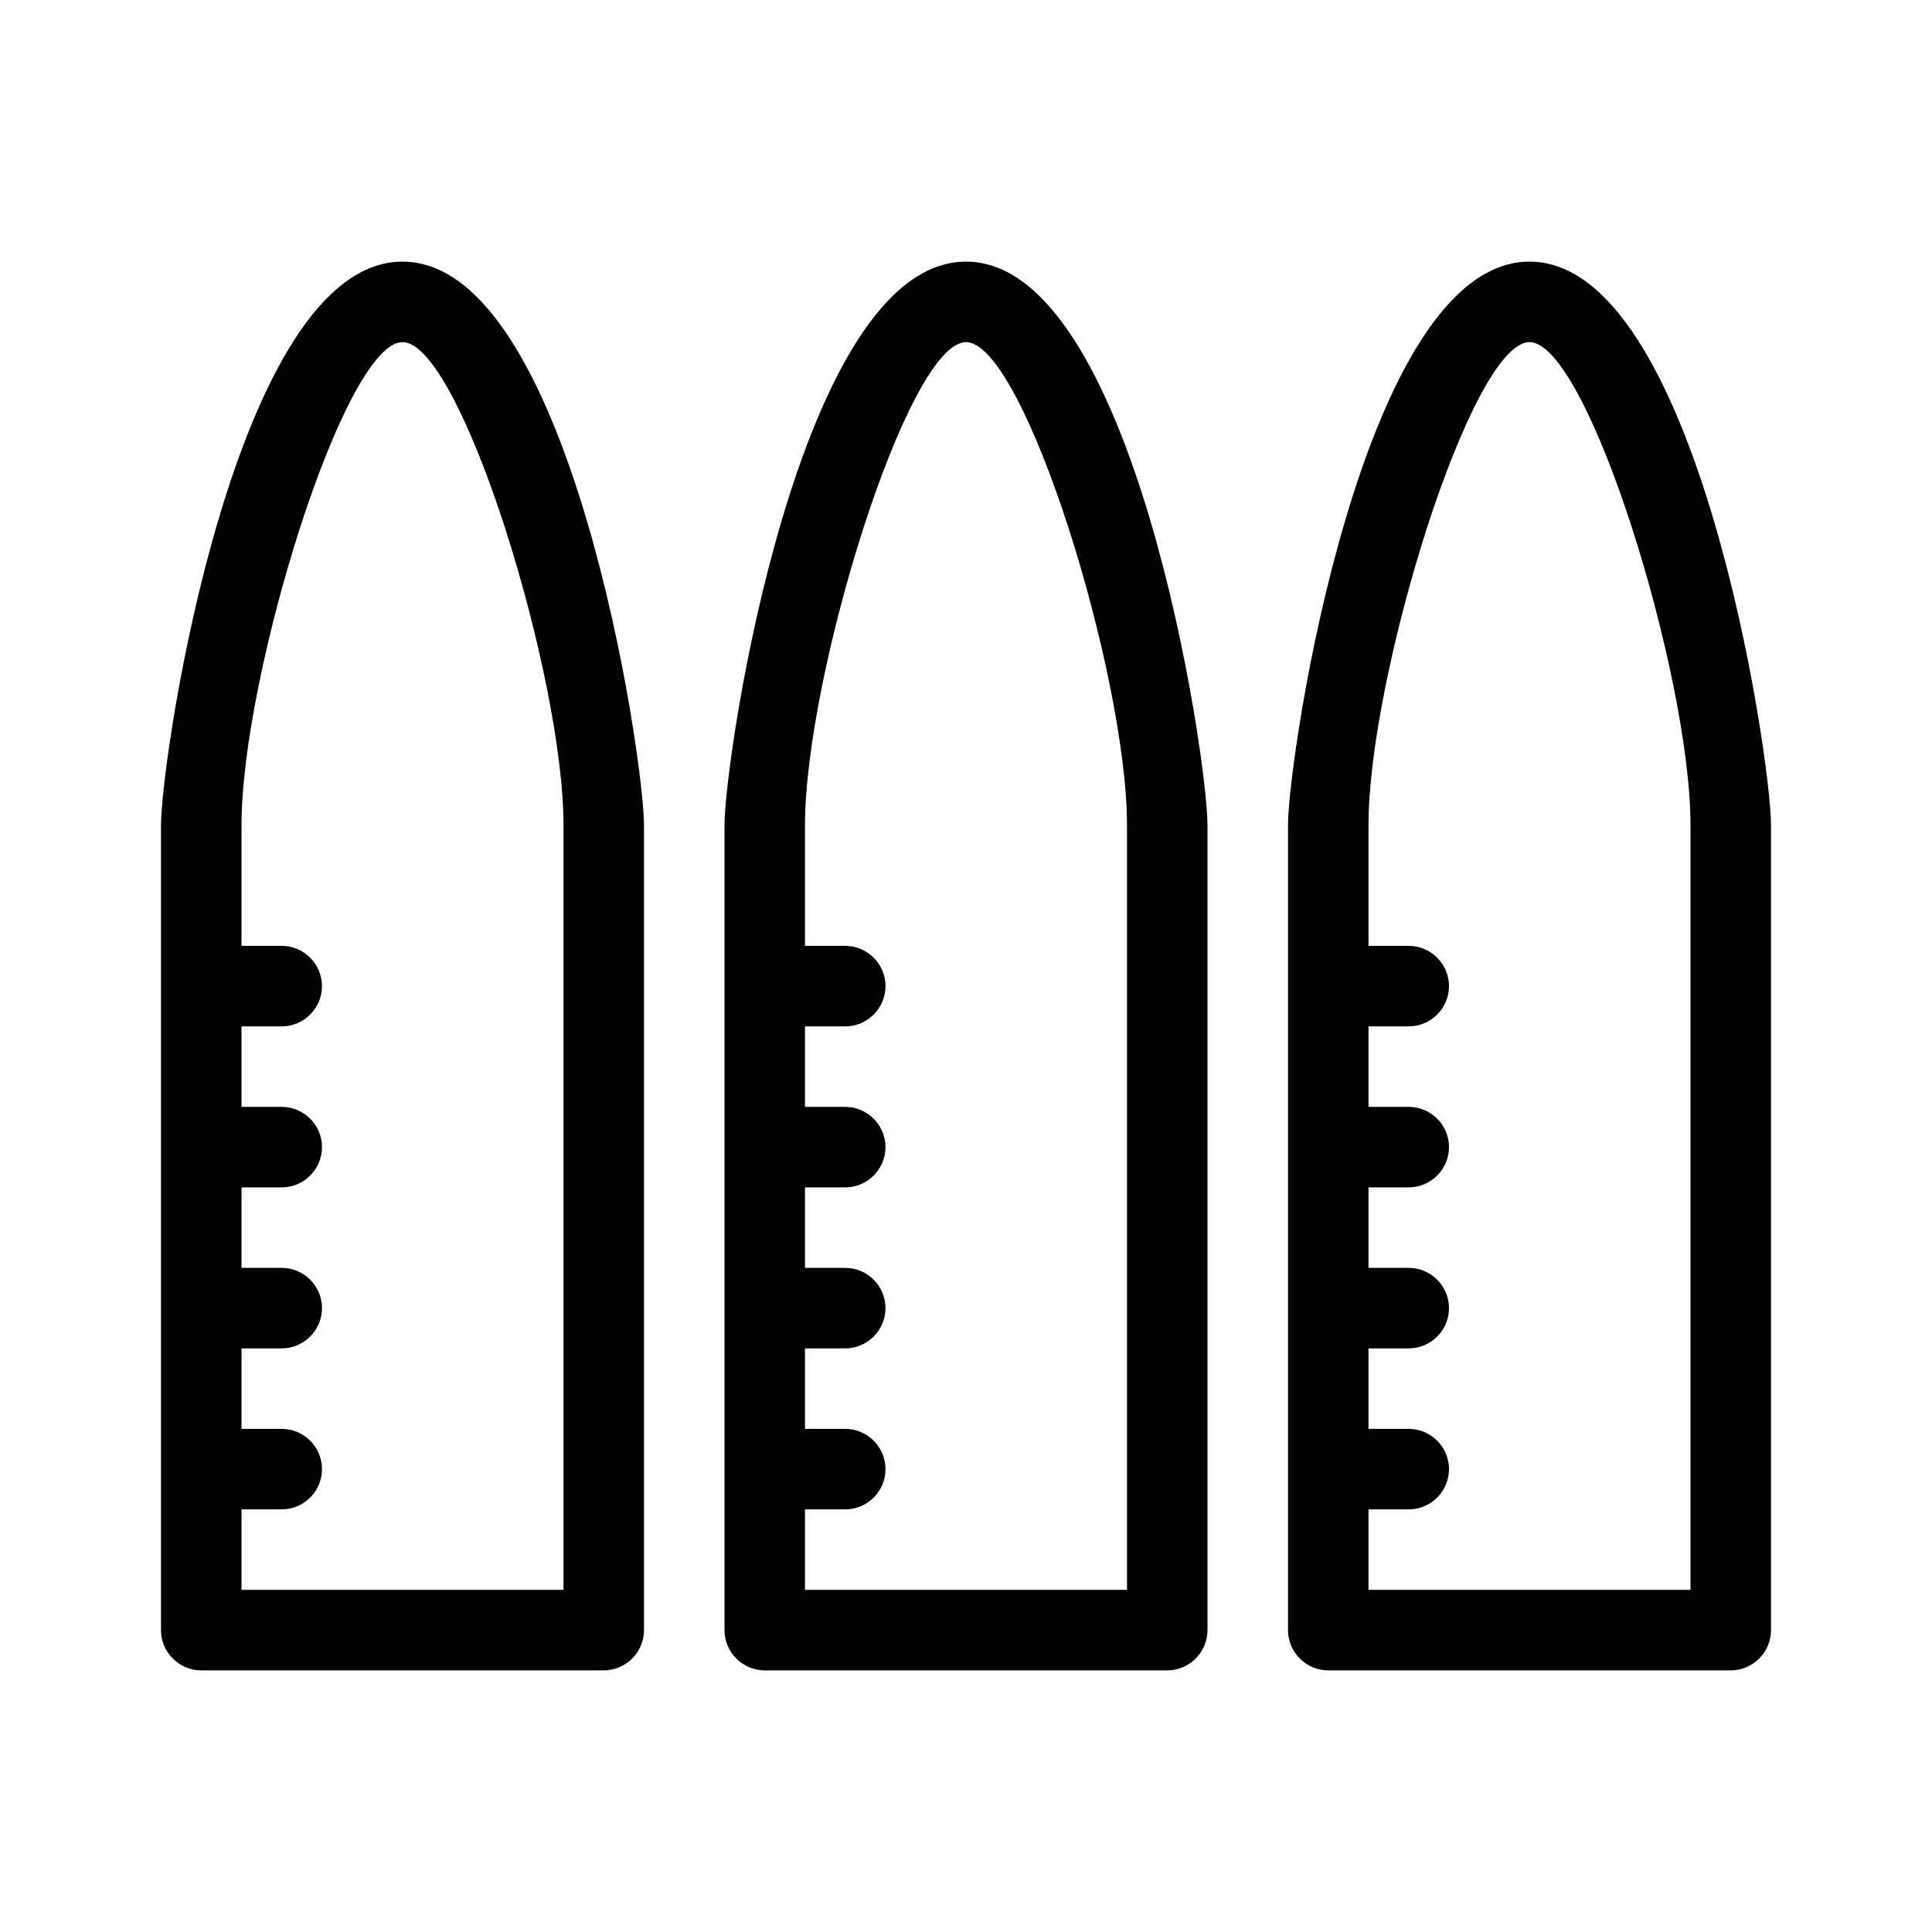 <svg xmlns="http://www.w3.org/2000/svg" enable-background="new 0 0 48 48" viewBox="0 0 48 48"><path d="M10 6.5c-4.16 0-6 12.31-6 14v20c0 .55.45 1 1 1h10c.55 0 1-.45 1-1v-20C16 18.81 14.16 6.5 10 6.5zM14 39.5H6v-2h1c.55 0 1-.45 1-1s-.45-1-1-1H6v-2h1c.55 0 1-.45 1-1s-.45-1-1-1H6v-2h1c.55 0 1-.45 1-1s-.45-1-1-1H6v-2h1c.55 0 1-.45 1-1s-.45-1-1-1H6v-3c0-3.72 2.55-12 4-12s4 8.28 4 12V39.5zM24 6.5c-4.16 0-6 12.31-6 14v20c0 .55.45 1 1 1h10c.55 0 1-.45 1-1v-20C30 18.81 28.16 6.5 24 6.5zM28 39.5h-8v-2h1c.55 0 1-.45 1-1s-.45-1-1-1h-1v-2h1c.55 0 1-.45 1-1s-.45-1-1-1h-1v-2h1c.55 0 1-.45 1-1s-.45-1-1-1h-1v-2h1c.55 0 1-.45 1-1s-.45-1-1-1h-1v-3c0-3.72 2.55-12 4-12s4 8.28 4 12V39.5zM38 6.5c-4.16 0-6 12.31-6 14v20c0 .55.45 1 1 1h10c.55 0 1-.45 1-1v-20C44 18.81 42.16 6.5 38 6.5zM42 39.5h-8v-2h1c.55 0 1-.45 1-1s-.45-1-1-1h-1v-2h1c.55 0 1-.45 1-1s-.45-1-1-1h-1v-2h1c.55 0 1-.45 1-1s-.45-1-1-1h-1v-2h1c.55 0 1-.45 1-1s-.45-1-1-1h-1v-3c0-3.72 2.55-12 4-12s4 8.28 4 12V39.5z"/></svg>